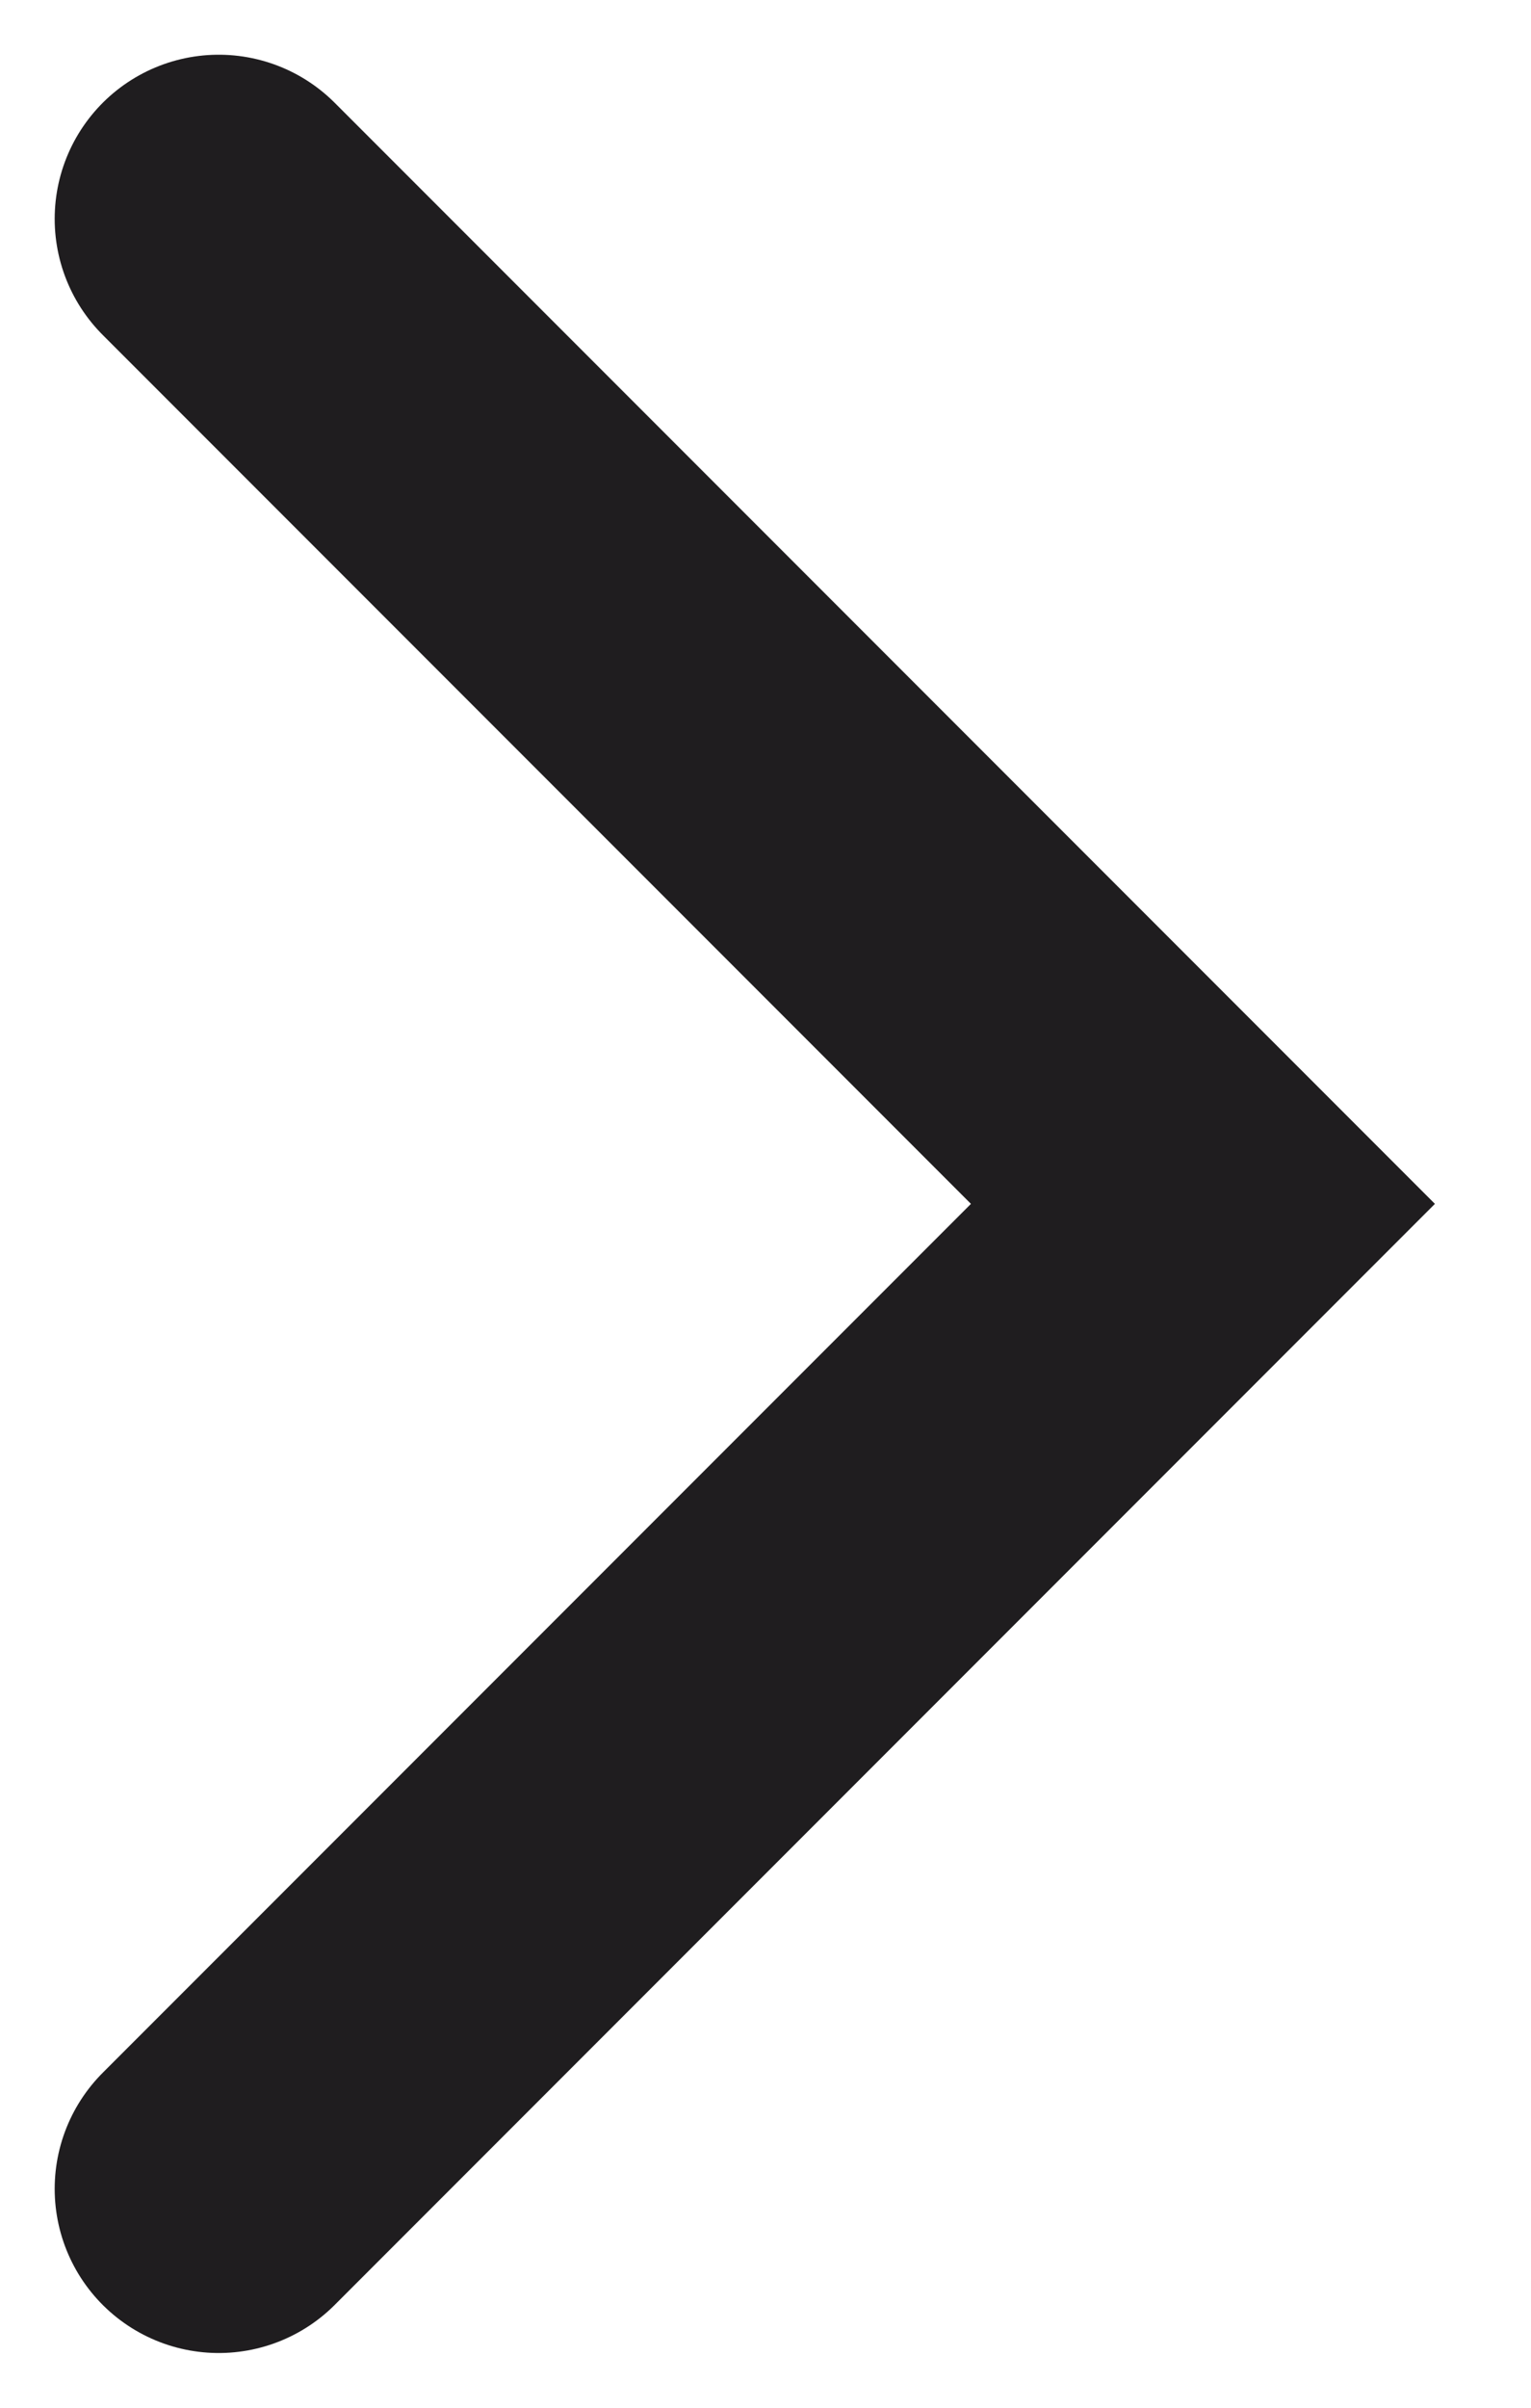 <?xml version="1.0" encoding="UTF-8"?>
<svg width="14px" height="22px" viewBox="0 0 14 22" version="1.1" xmlns="http://www.w3.org/2000/svg" xmlns:xlink="http://www.w3.org/1999/xlink">
    <!-- Generator: Sketch 61.2 (89653) - https://sketch.com -->
    <title>Path 3 Copy 2</title>
    <desc>Created with Sketch.</desc>
    <g id="Symbols" stroke="none" stroke-width="1" fill="none" fill-rule="evenodd" stroke-linecap="round">
        <g id="design/button/small" transform="translate(-192, -11)" stroke="#1F1D1F" stroke-width="3">
            <polyline id="Path-3-Copy-2" points="194 13 203 22 194 31"></polyline>
        </g>
    </g>
</svg>